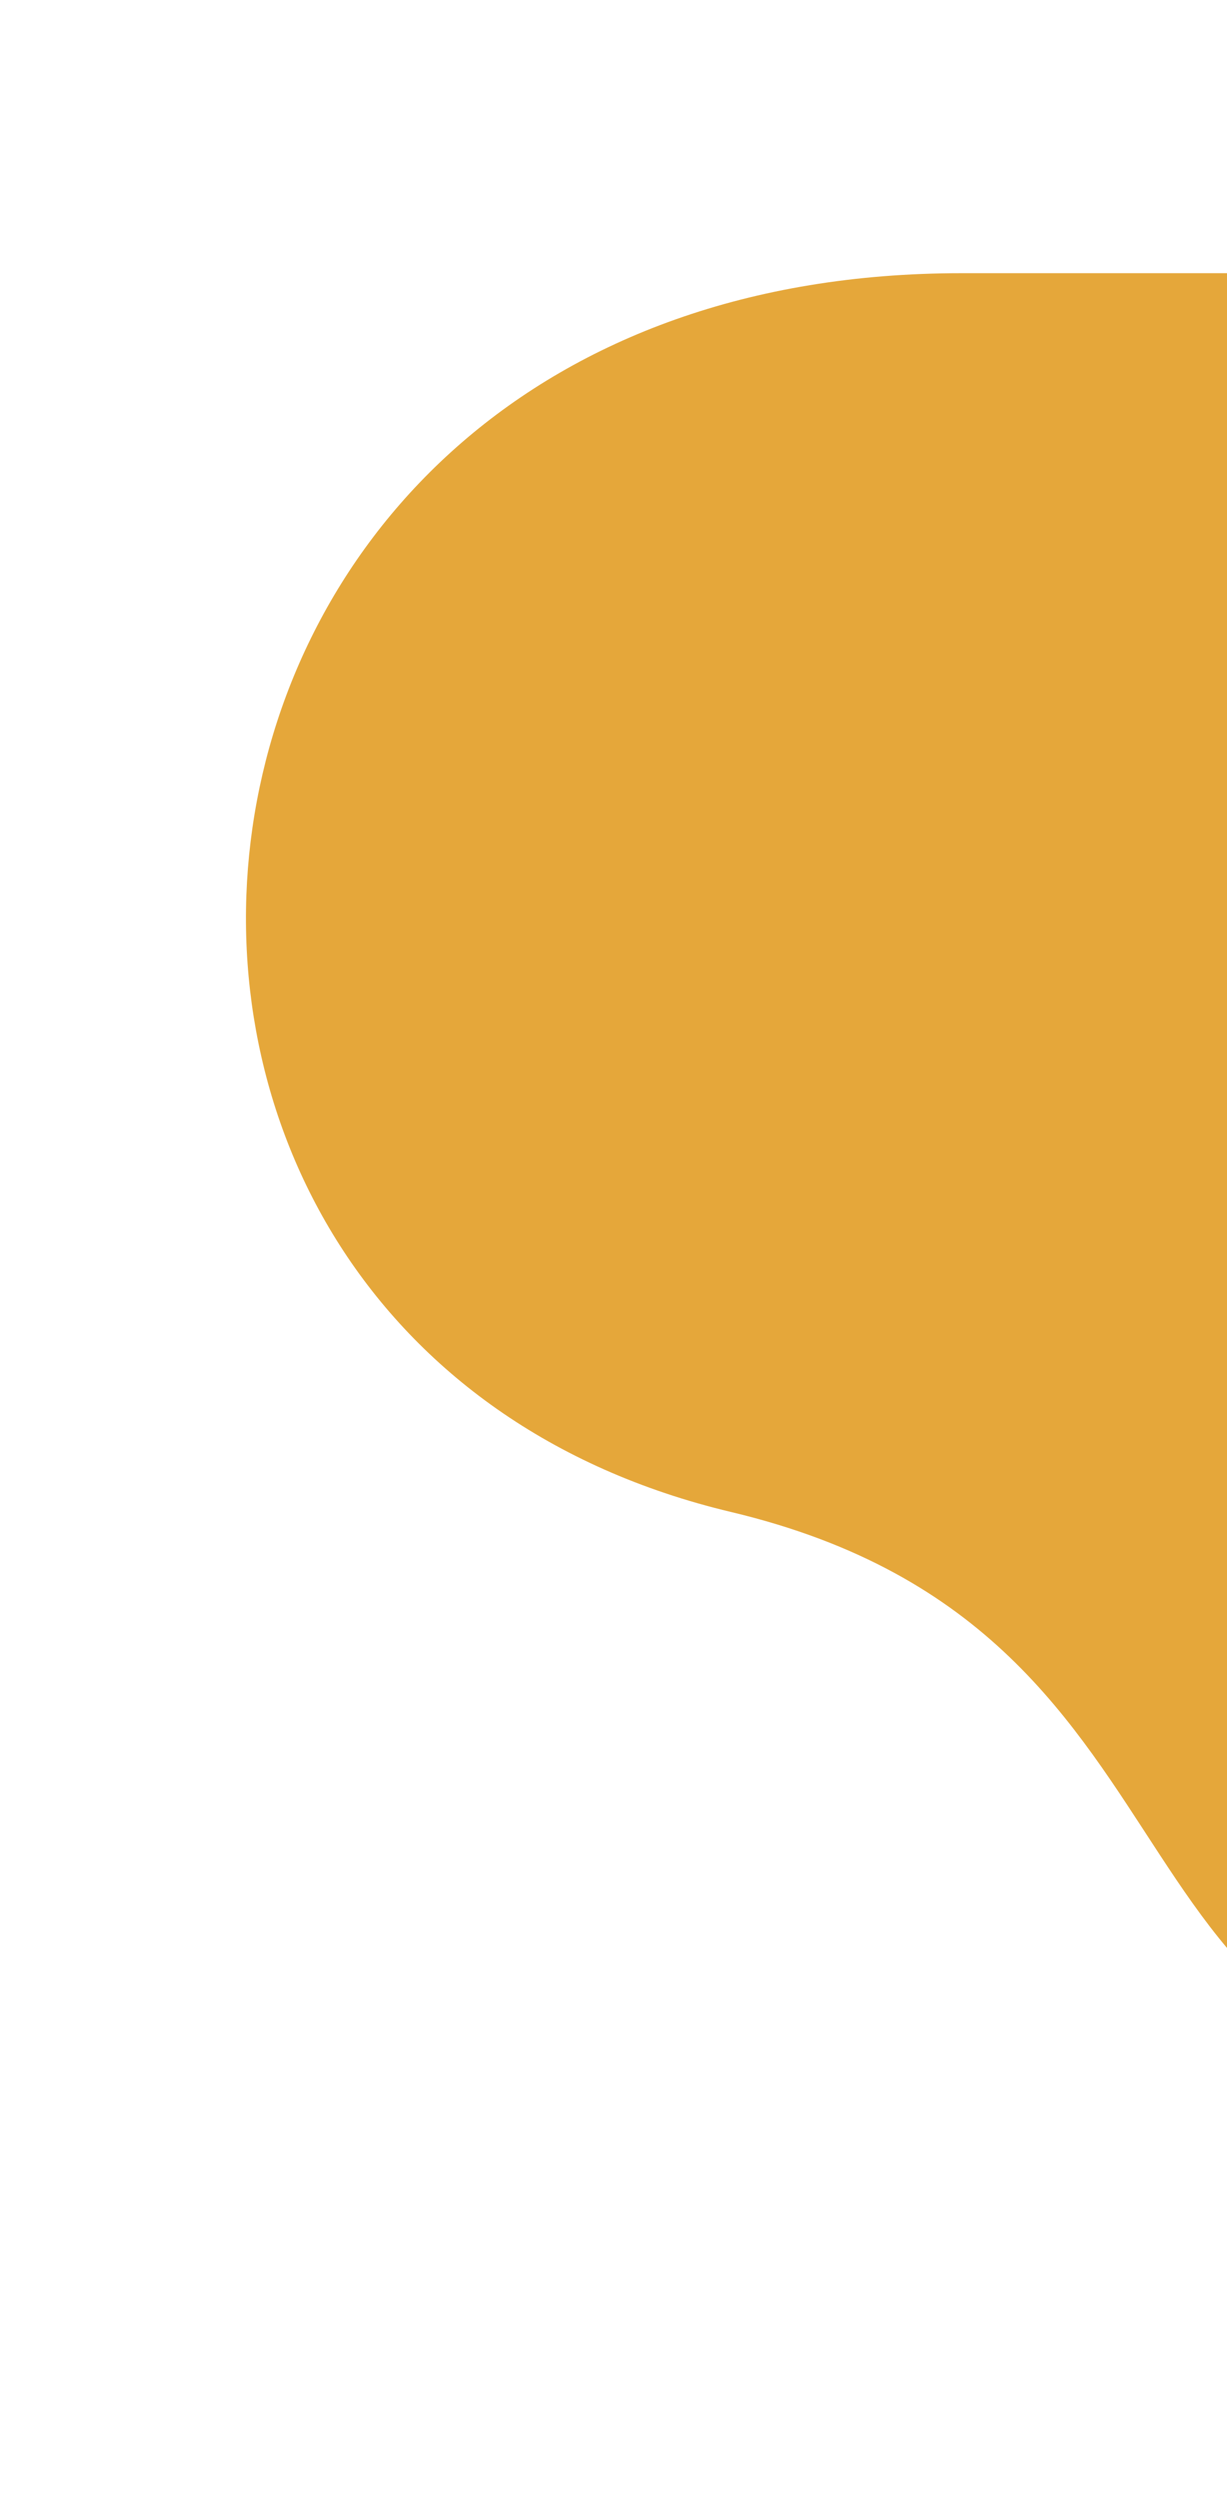 <svg width="321" height="654" fill="none" xmlns="http://www.w3.org/2000/svg"><path d="M251.511 71.46h82.45l212.81 334.243 6.275 83.071-136.287 56.73c-135.991 7.263-91-118-225.5-150C1.023 350.243 27.511 71.46 251.511 71.46z" fill="#E5A73A"/></svg>
